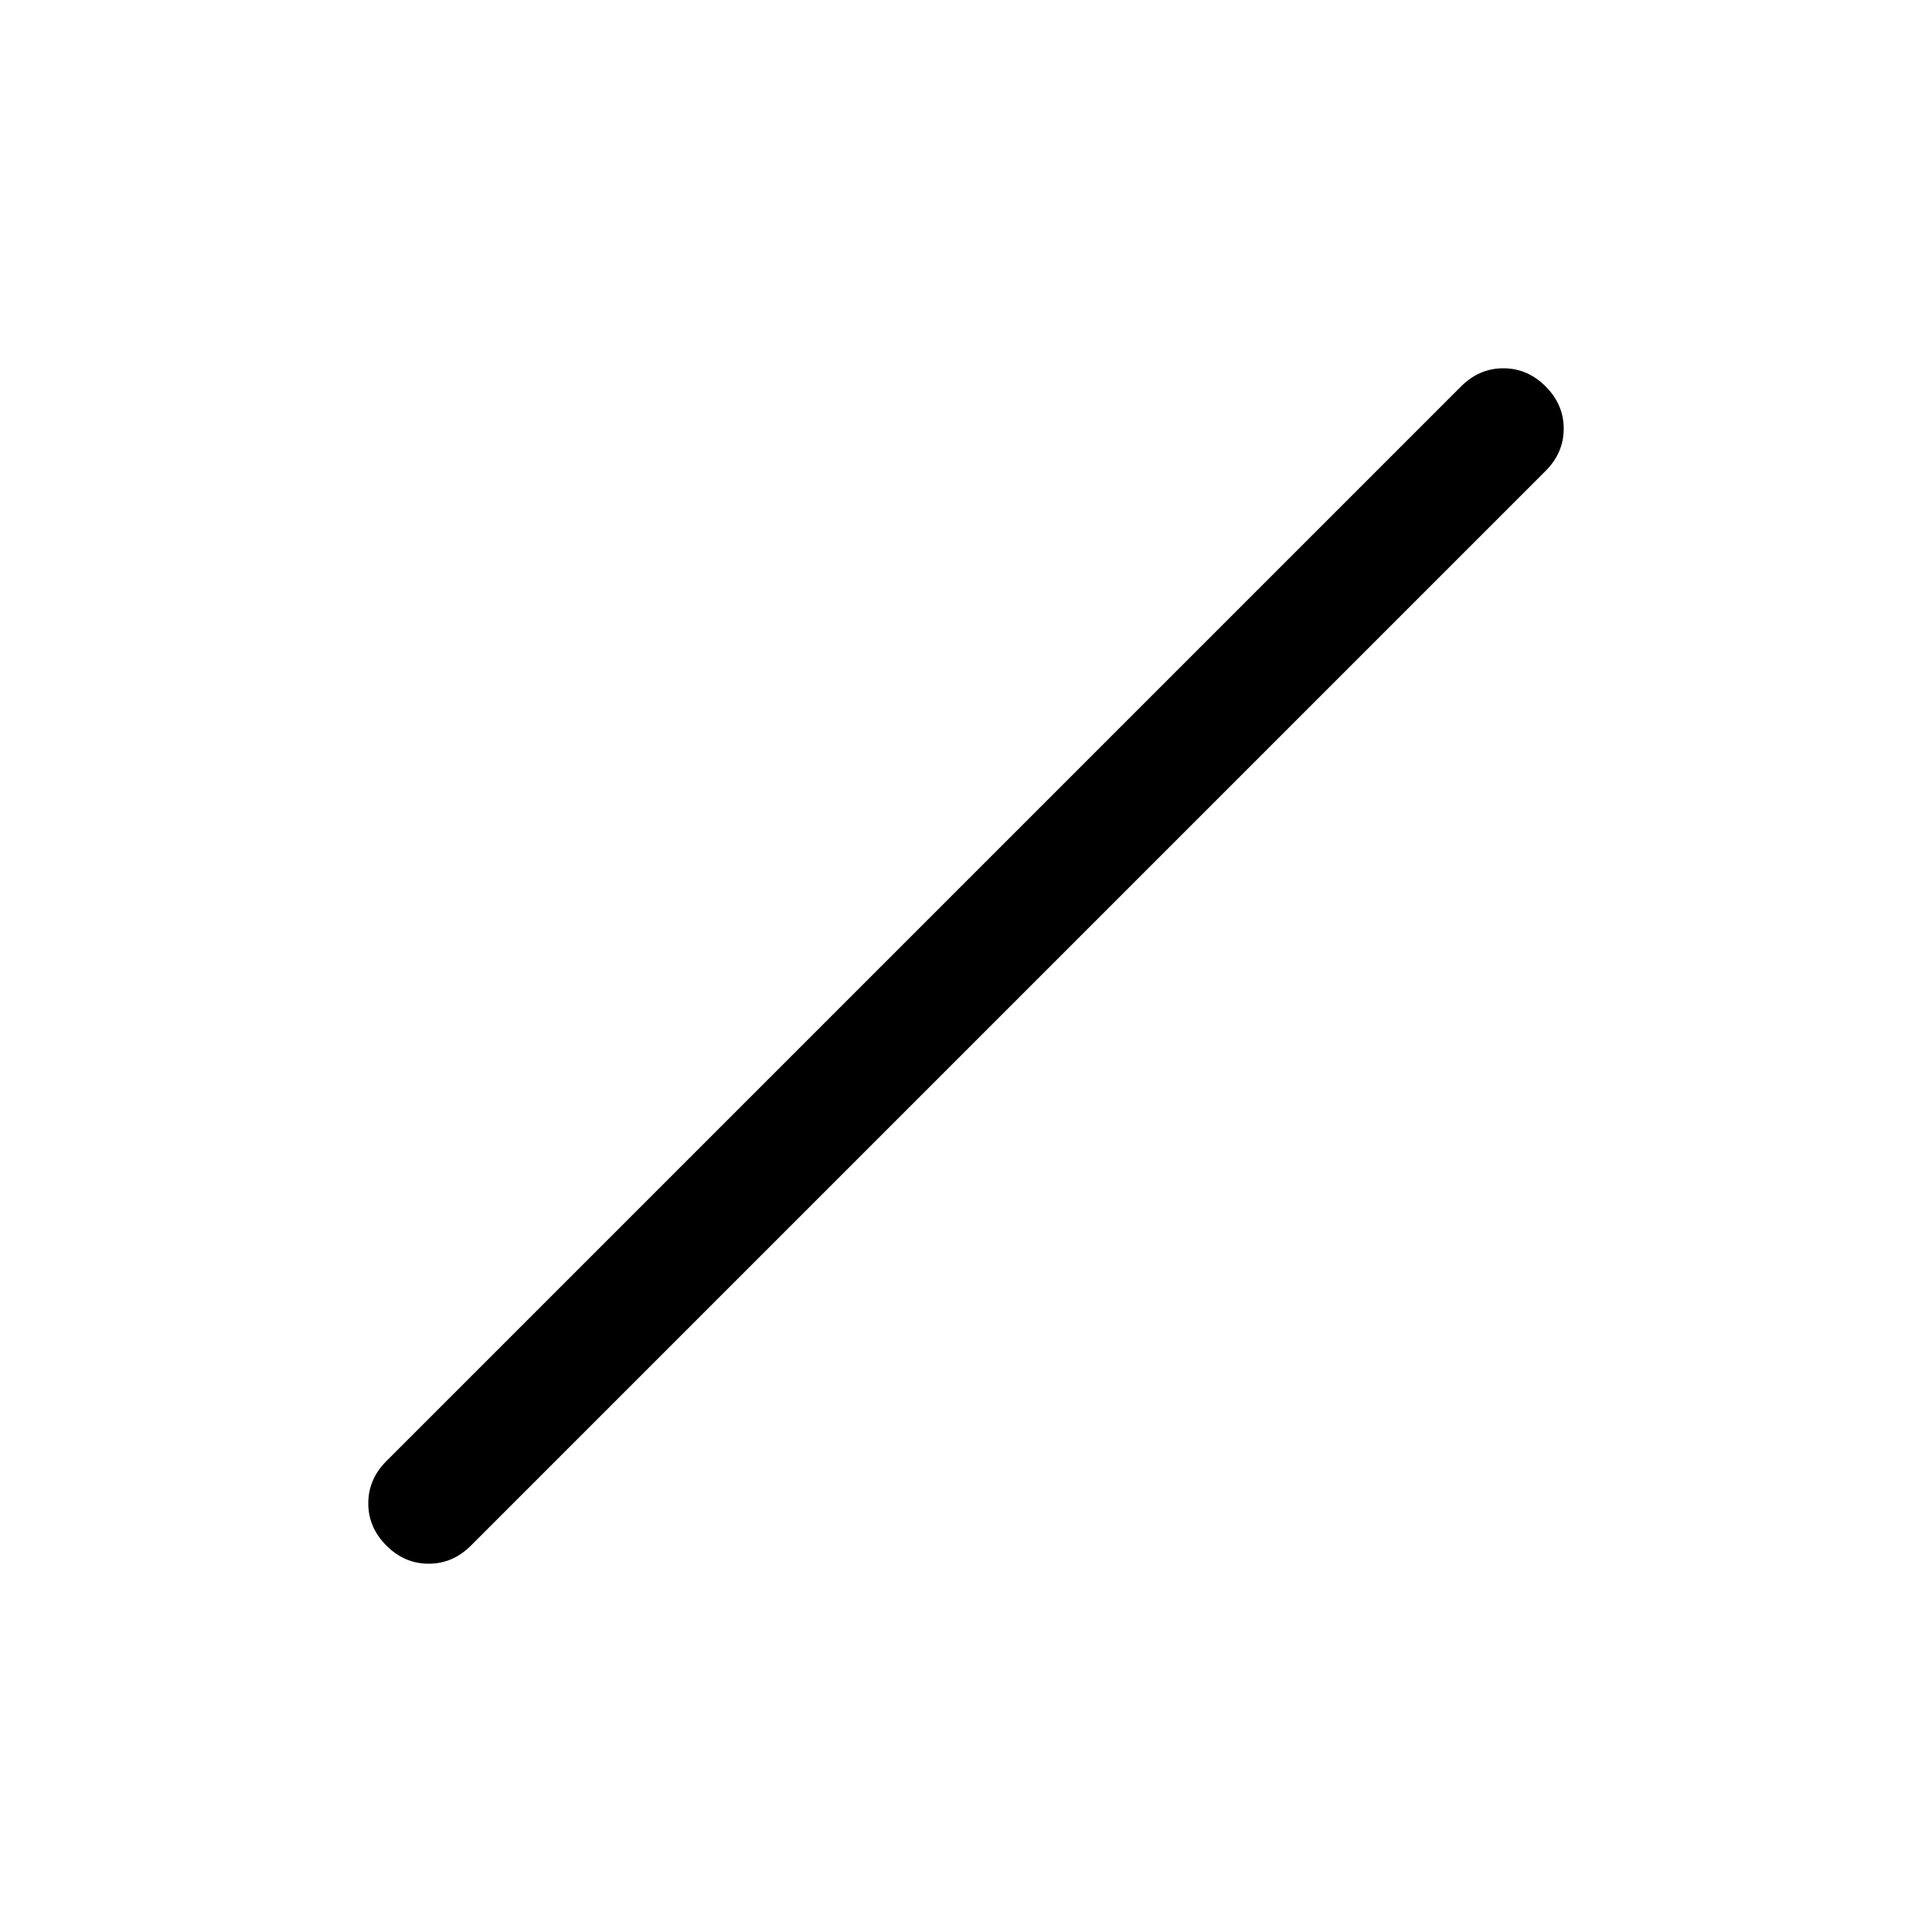 <svg xmlns="http://www.w3.org/2000/svg" width="48" height="48" viewBox="0 0 48 48"><path d="M9.6 38.4q-.45-.45-.45-1.05 0-.6.45-1.05L36.3 9.6q.45-.45 1.05-.45.6 0 1.05.45.45.45.45 1.05 0 .6-.45 1.05L11.7 38.4q-.45.45-1.05.45-.6 0-1.05-.45Z"/></svg>